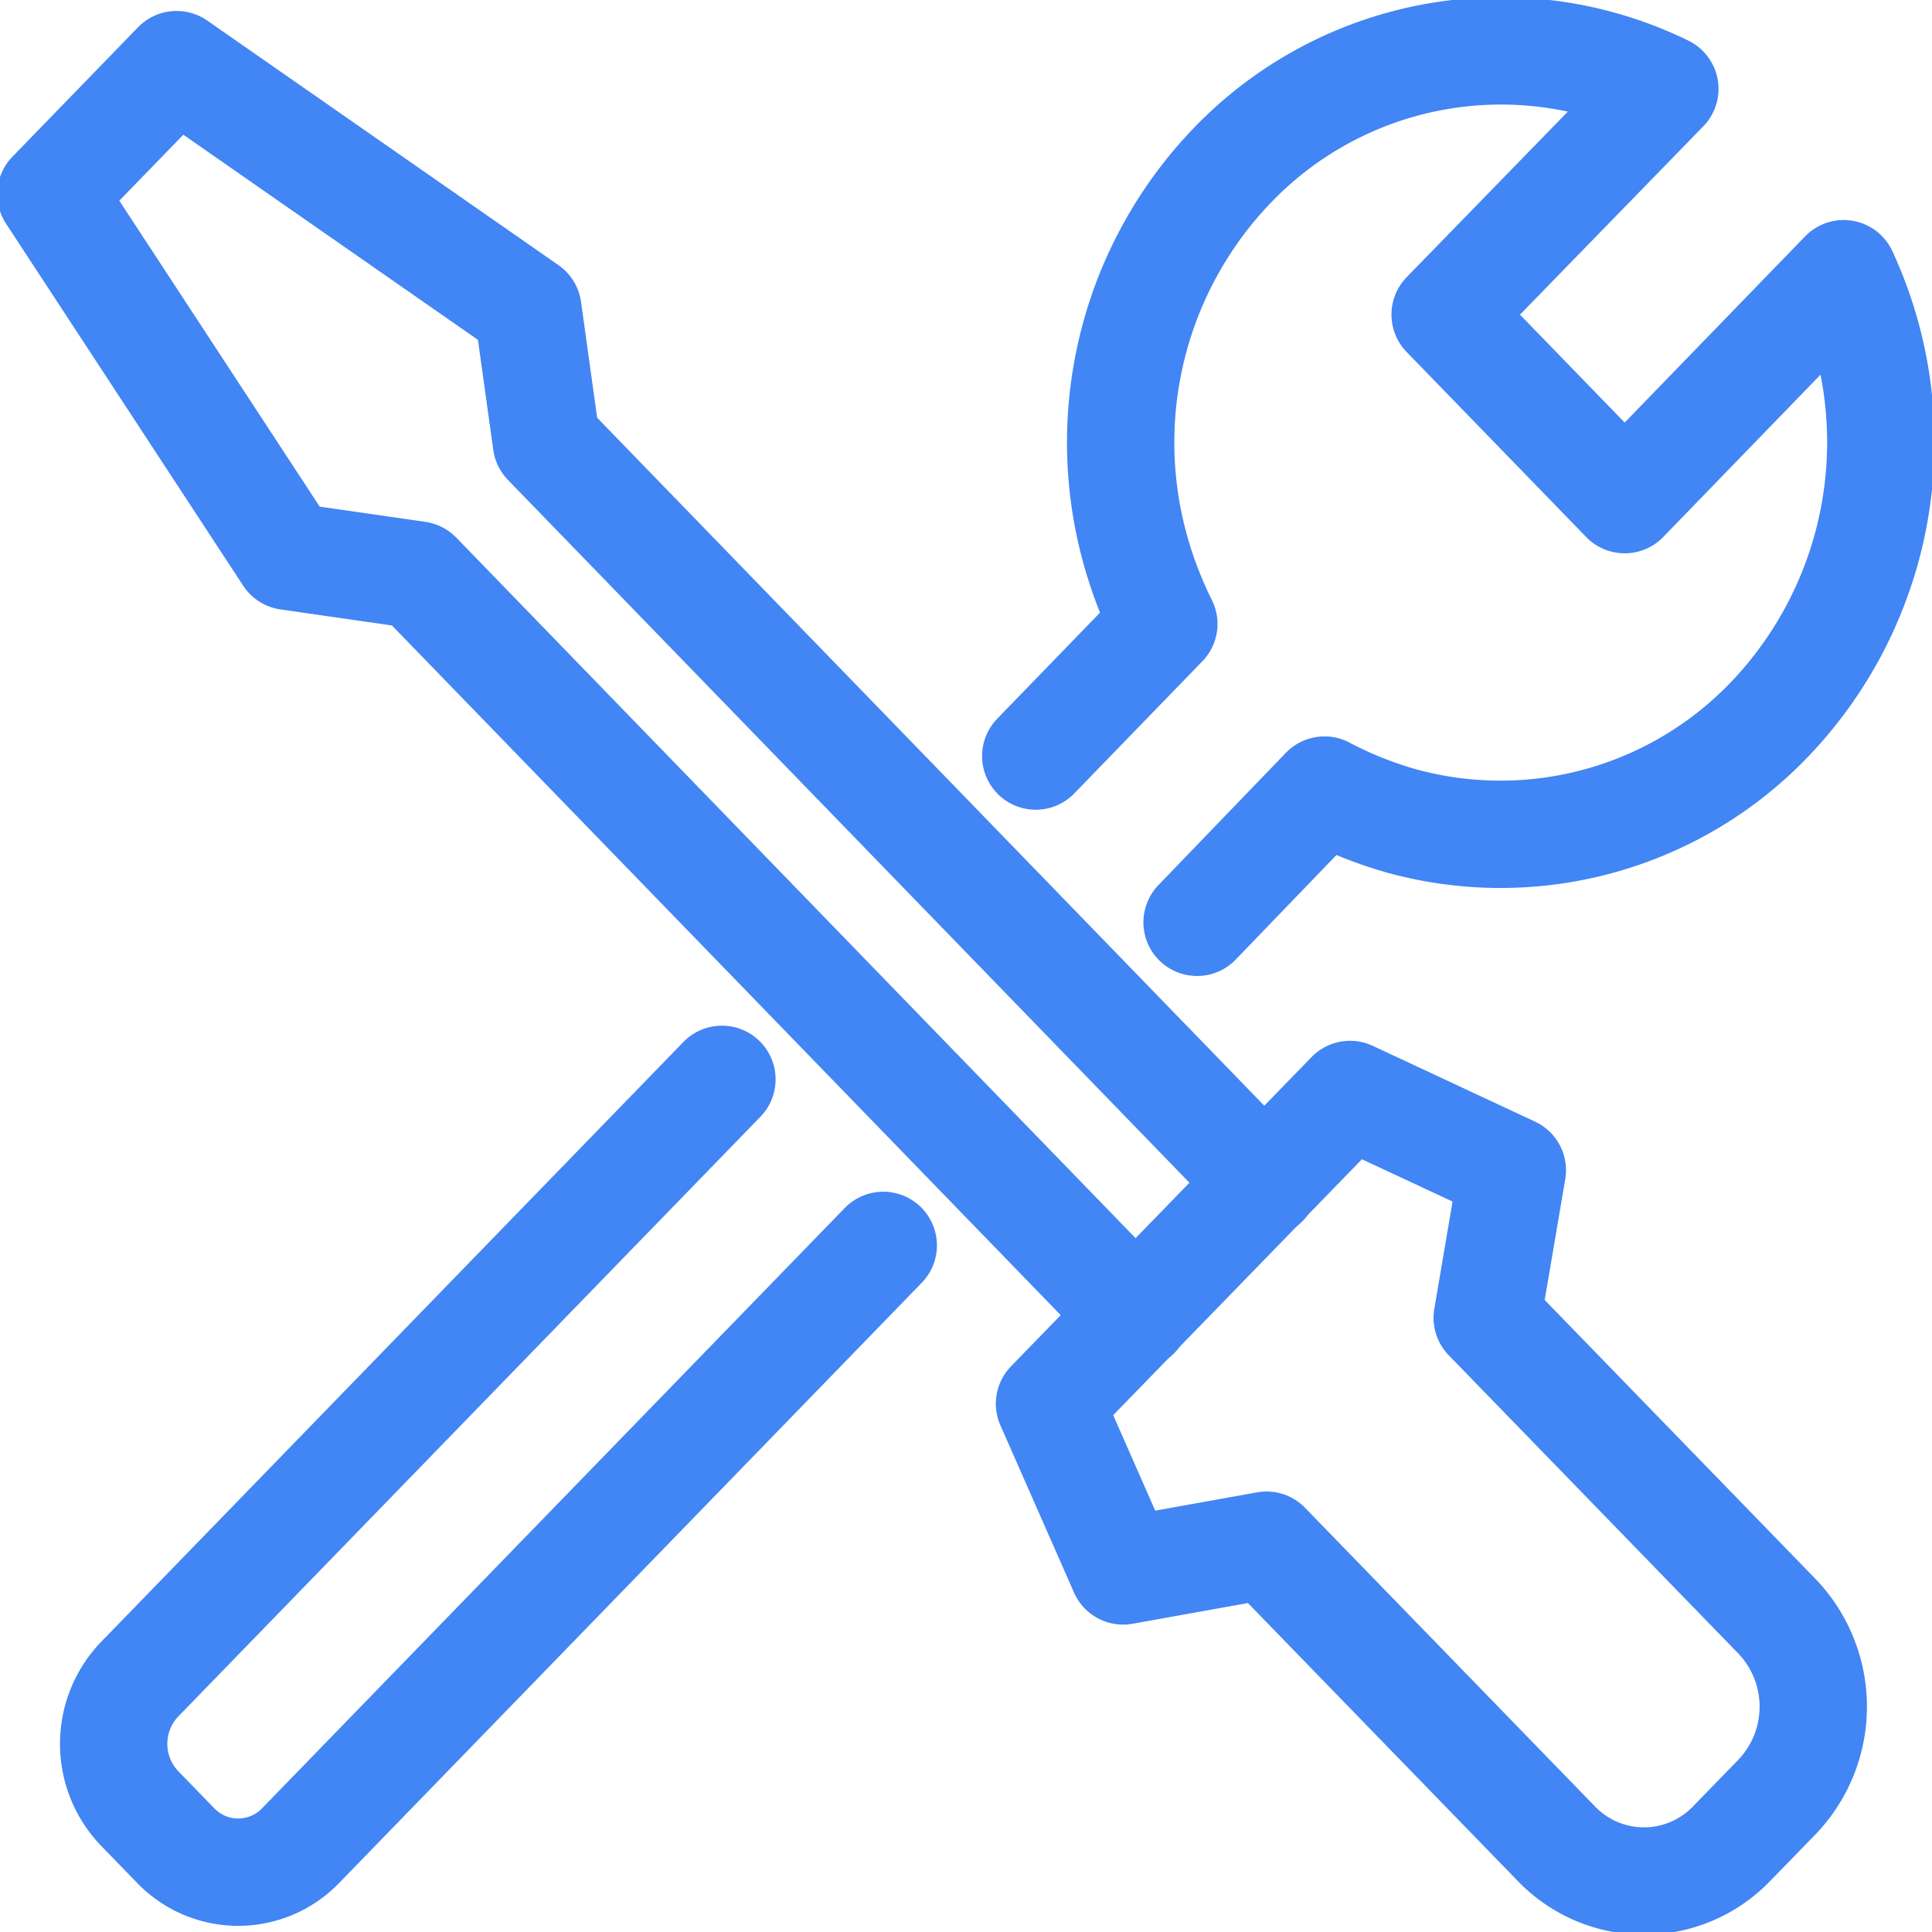 <svg xmlns="http://www.w3.org/2000/svg" xmlns:xlink="http://www.w3.org/1999/xlink" width="18" height="18" viewBox="0 0 18 18"><defs><clipPath id="a"><rect width="18" height="18" fill="none" stroke="#4285f4" stroke-width="1"/></clipPath></defs><g clip-path="url(#a)"><path d="M10.186,7.07l1.193-1.231a3.9,3.9,0,0,1-.28-.745,3.724,3.724,0,0,1,.917-3.526A3.47,3.47,0,0,1,16.047.854L14,2.957l1.673,1.724,2.04-2.105a3.735,3.735,0,0,1-.693,4.155,3.471,3.471,0,0,1-3.421.945,3.678,3.678,0,0,1-.723-.289L11.689,8.619" transform="translate(-0.536 -0.026)" fill="none" stroke="#4285f4" stroke-linecap="round" stroke-linejoin="round" stroke-width="1"/><path d="M6.785,10.615,1.358,16.206a.87.87,0,0,0,0,1.2l.337.347a.808.808,0,0,0,1.166,0l5.427-5.591" transform="translate(-0.059 -0.559)" fill="none" stroke="#4285f4" stroke-linecap="round" stroke-linejoin="round" stroke-width="1"/><path d="M14.4,12.845l2.7,2.781a1.217,1.217,0,0,1,0,1.683l-.423.435a1.132,1.132,0,0,1-1.633,0l-2.7-2.781-1.336.24-.686-1.558,2.8-2.881,1.512.706Z" transform="translate(-0.544 -0.567)" fill="none" stroke="#4285f4" stroke-linecap="round" stroke-linejoin="round" stroke-width="1"/><path d="M10.609,12.29l-6.691-6.9L2.71,5.216.5,1.842,1.671.635,4.944,2.914l.173,1.242,6.691,6.9" transform="translate(-0.026 -0.033)" fill="none" stroke="#4285f4" stroke-linecap="round" stroke-linejoin="round" stroke-width="1"/></g></svg>